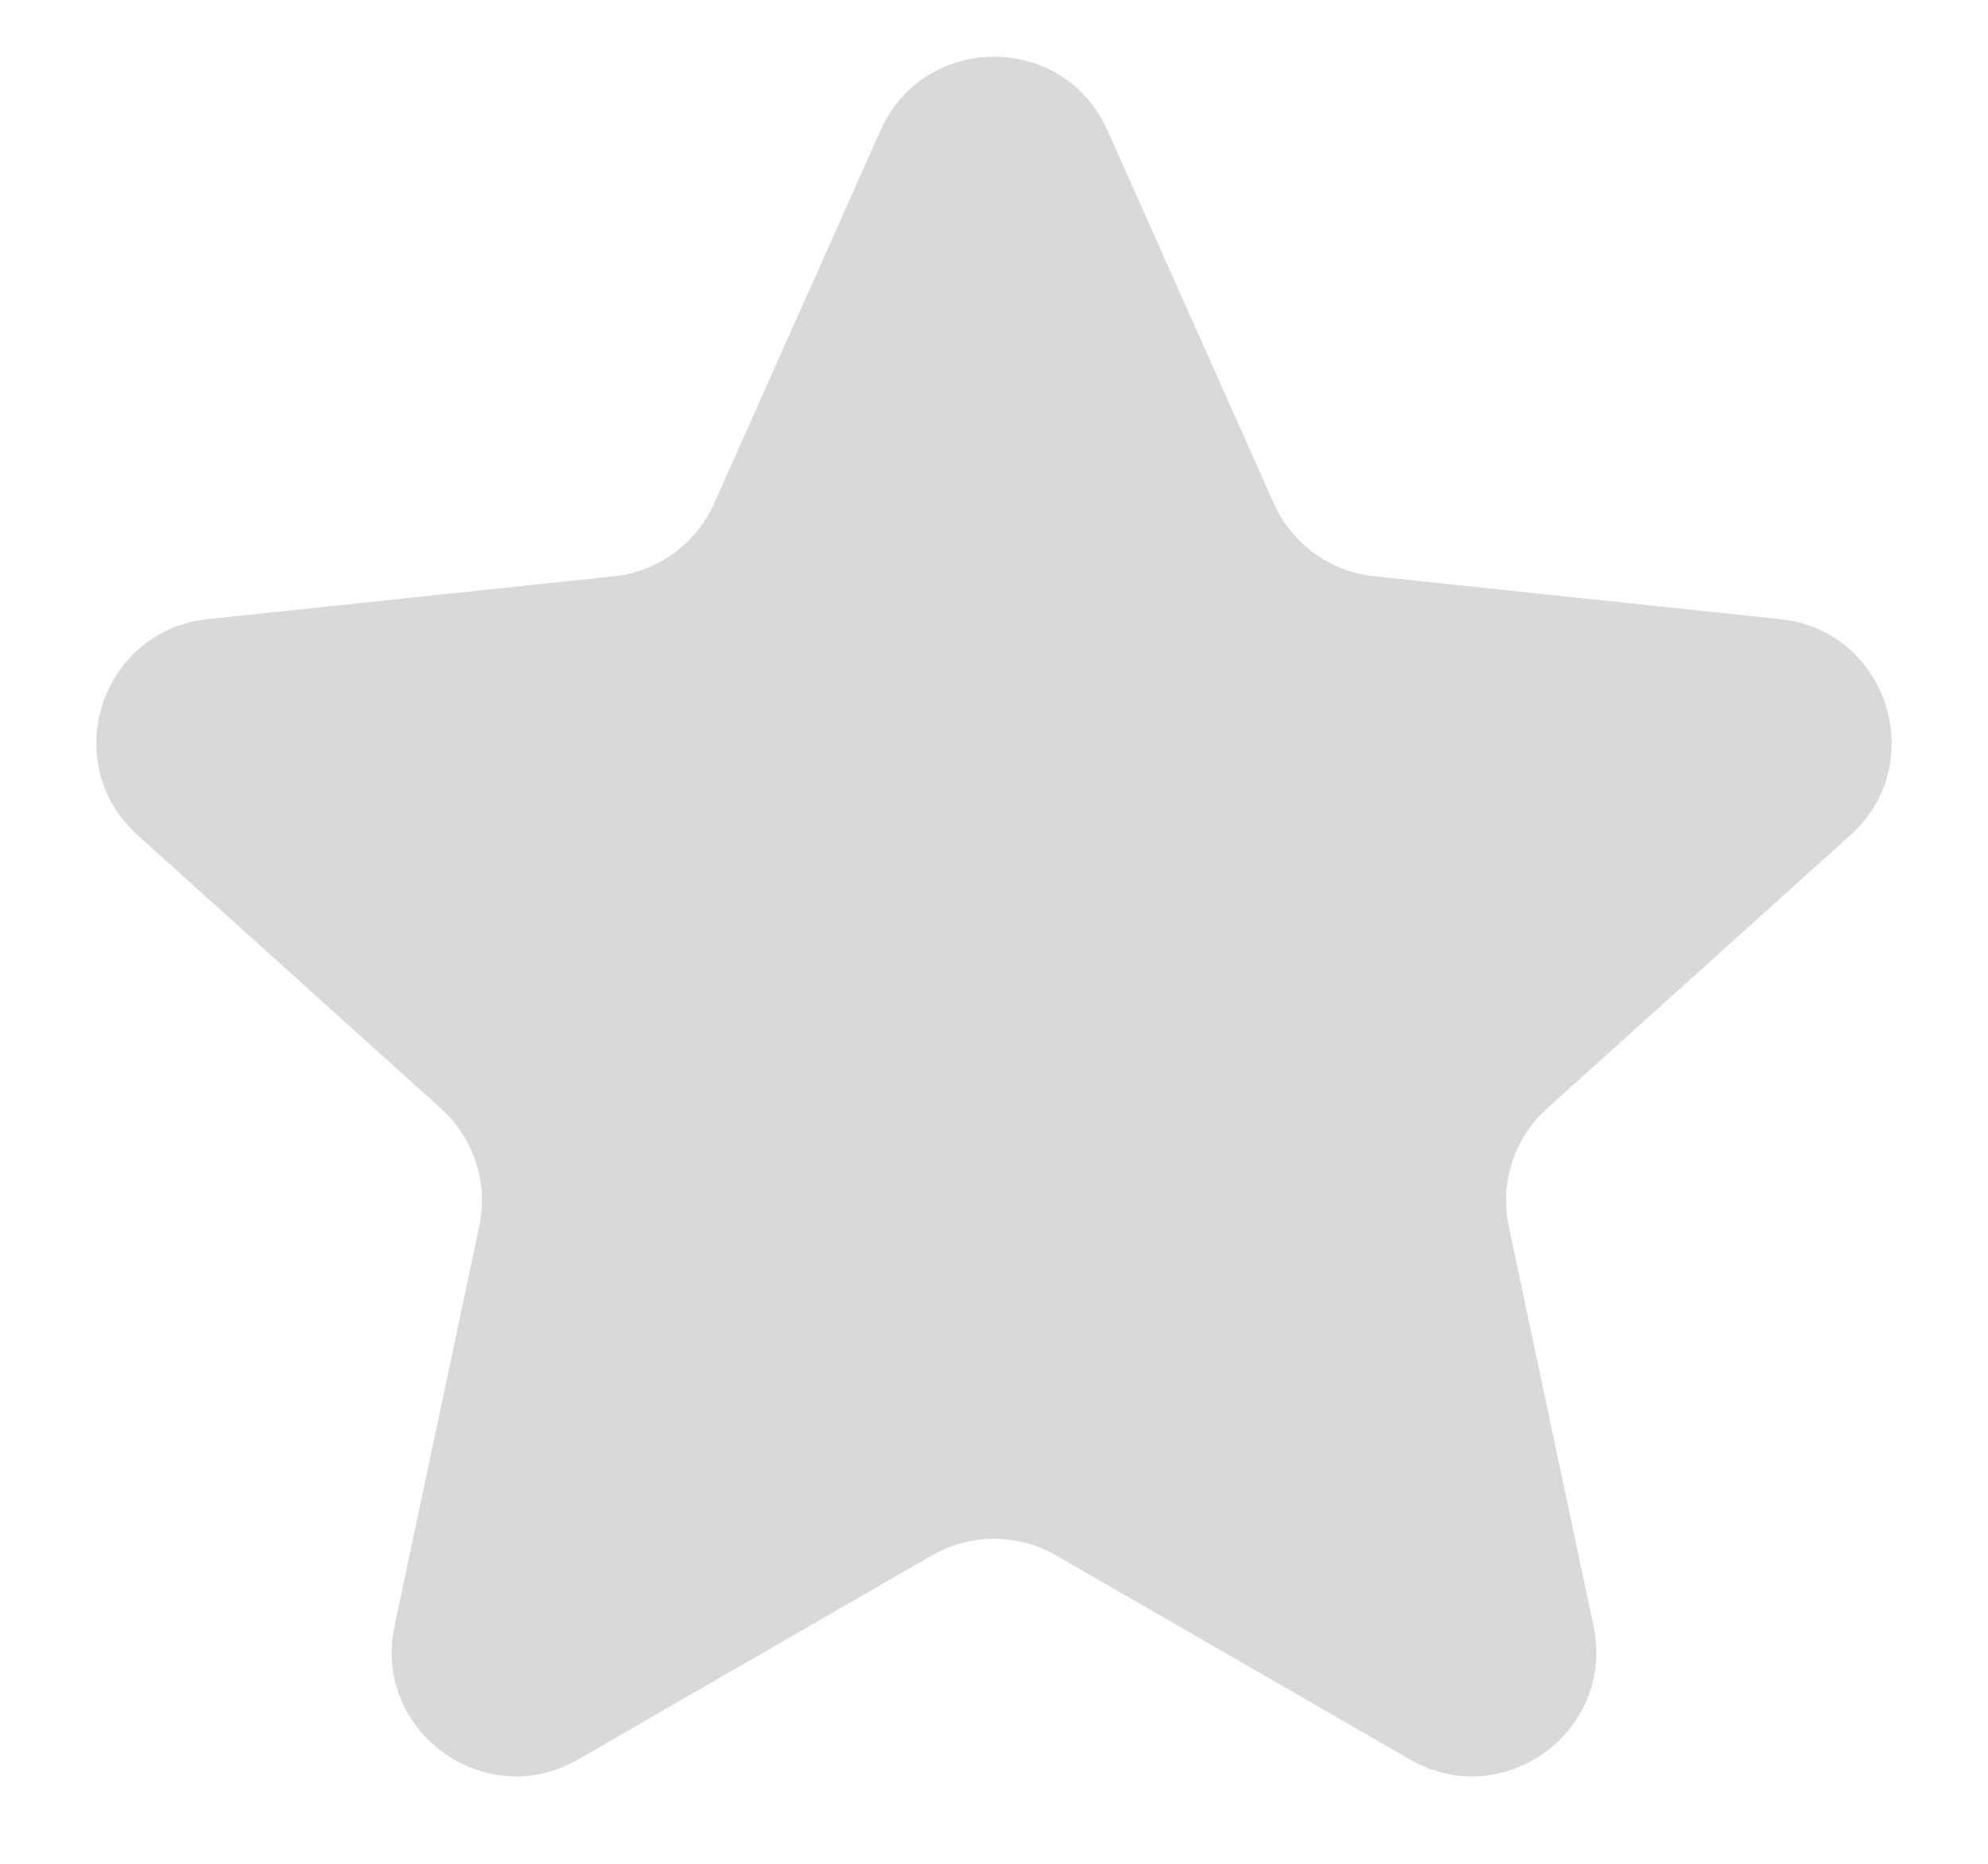 <svg width="16" height="15" viewBox="0 0 16 15" fill="none" xmlns="http://www.w3.org/2000/svg">
<path d="M7.087 1.049C7.439 0.259 8.561 0.259 8.913 1.049L10.252 4.051C10.397 4.377 10.705 4.601 11.06 4.638L14.329 4.983C15.189 5.074 15.536 6.141 14.893 6.721L12.451 8.921C12.186 9.16 12.069 9.522 12.143 9.871L12.825 13.087C13.004 13.933 12.096 14.593 11.347 14.16L8.5 12.518C8.19 12.34 7.81 12.34 7.5 12.518L4.653 14.16C3.904 14.593 2.996 13.933 3.175 13.087L3.857 9.871C3.931 9.522 3.814 9.16 3.549 8.921L1.107 6.721C0.464 6.141 0.811 5.074 1.672 4.983L4.94 4.638C5.295 4.601 5.603 4.377 5.748 4.051L7.087 1.049Z" fill="#D9D9D9"/>
</svg>

